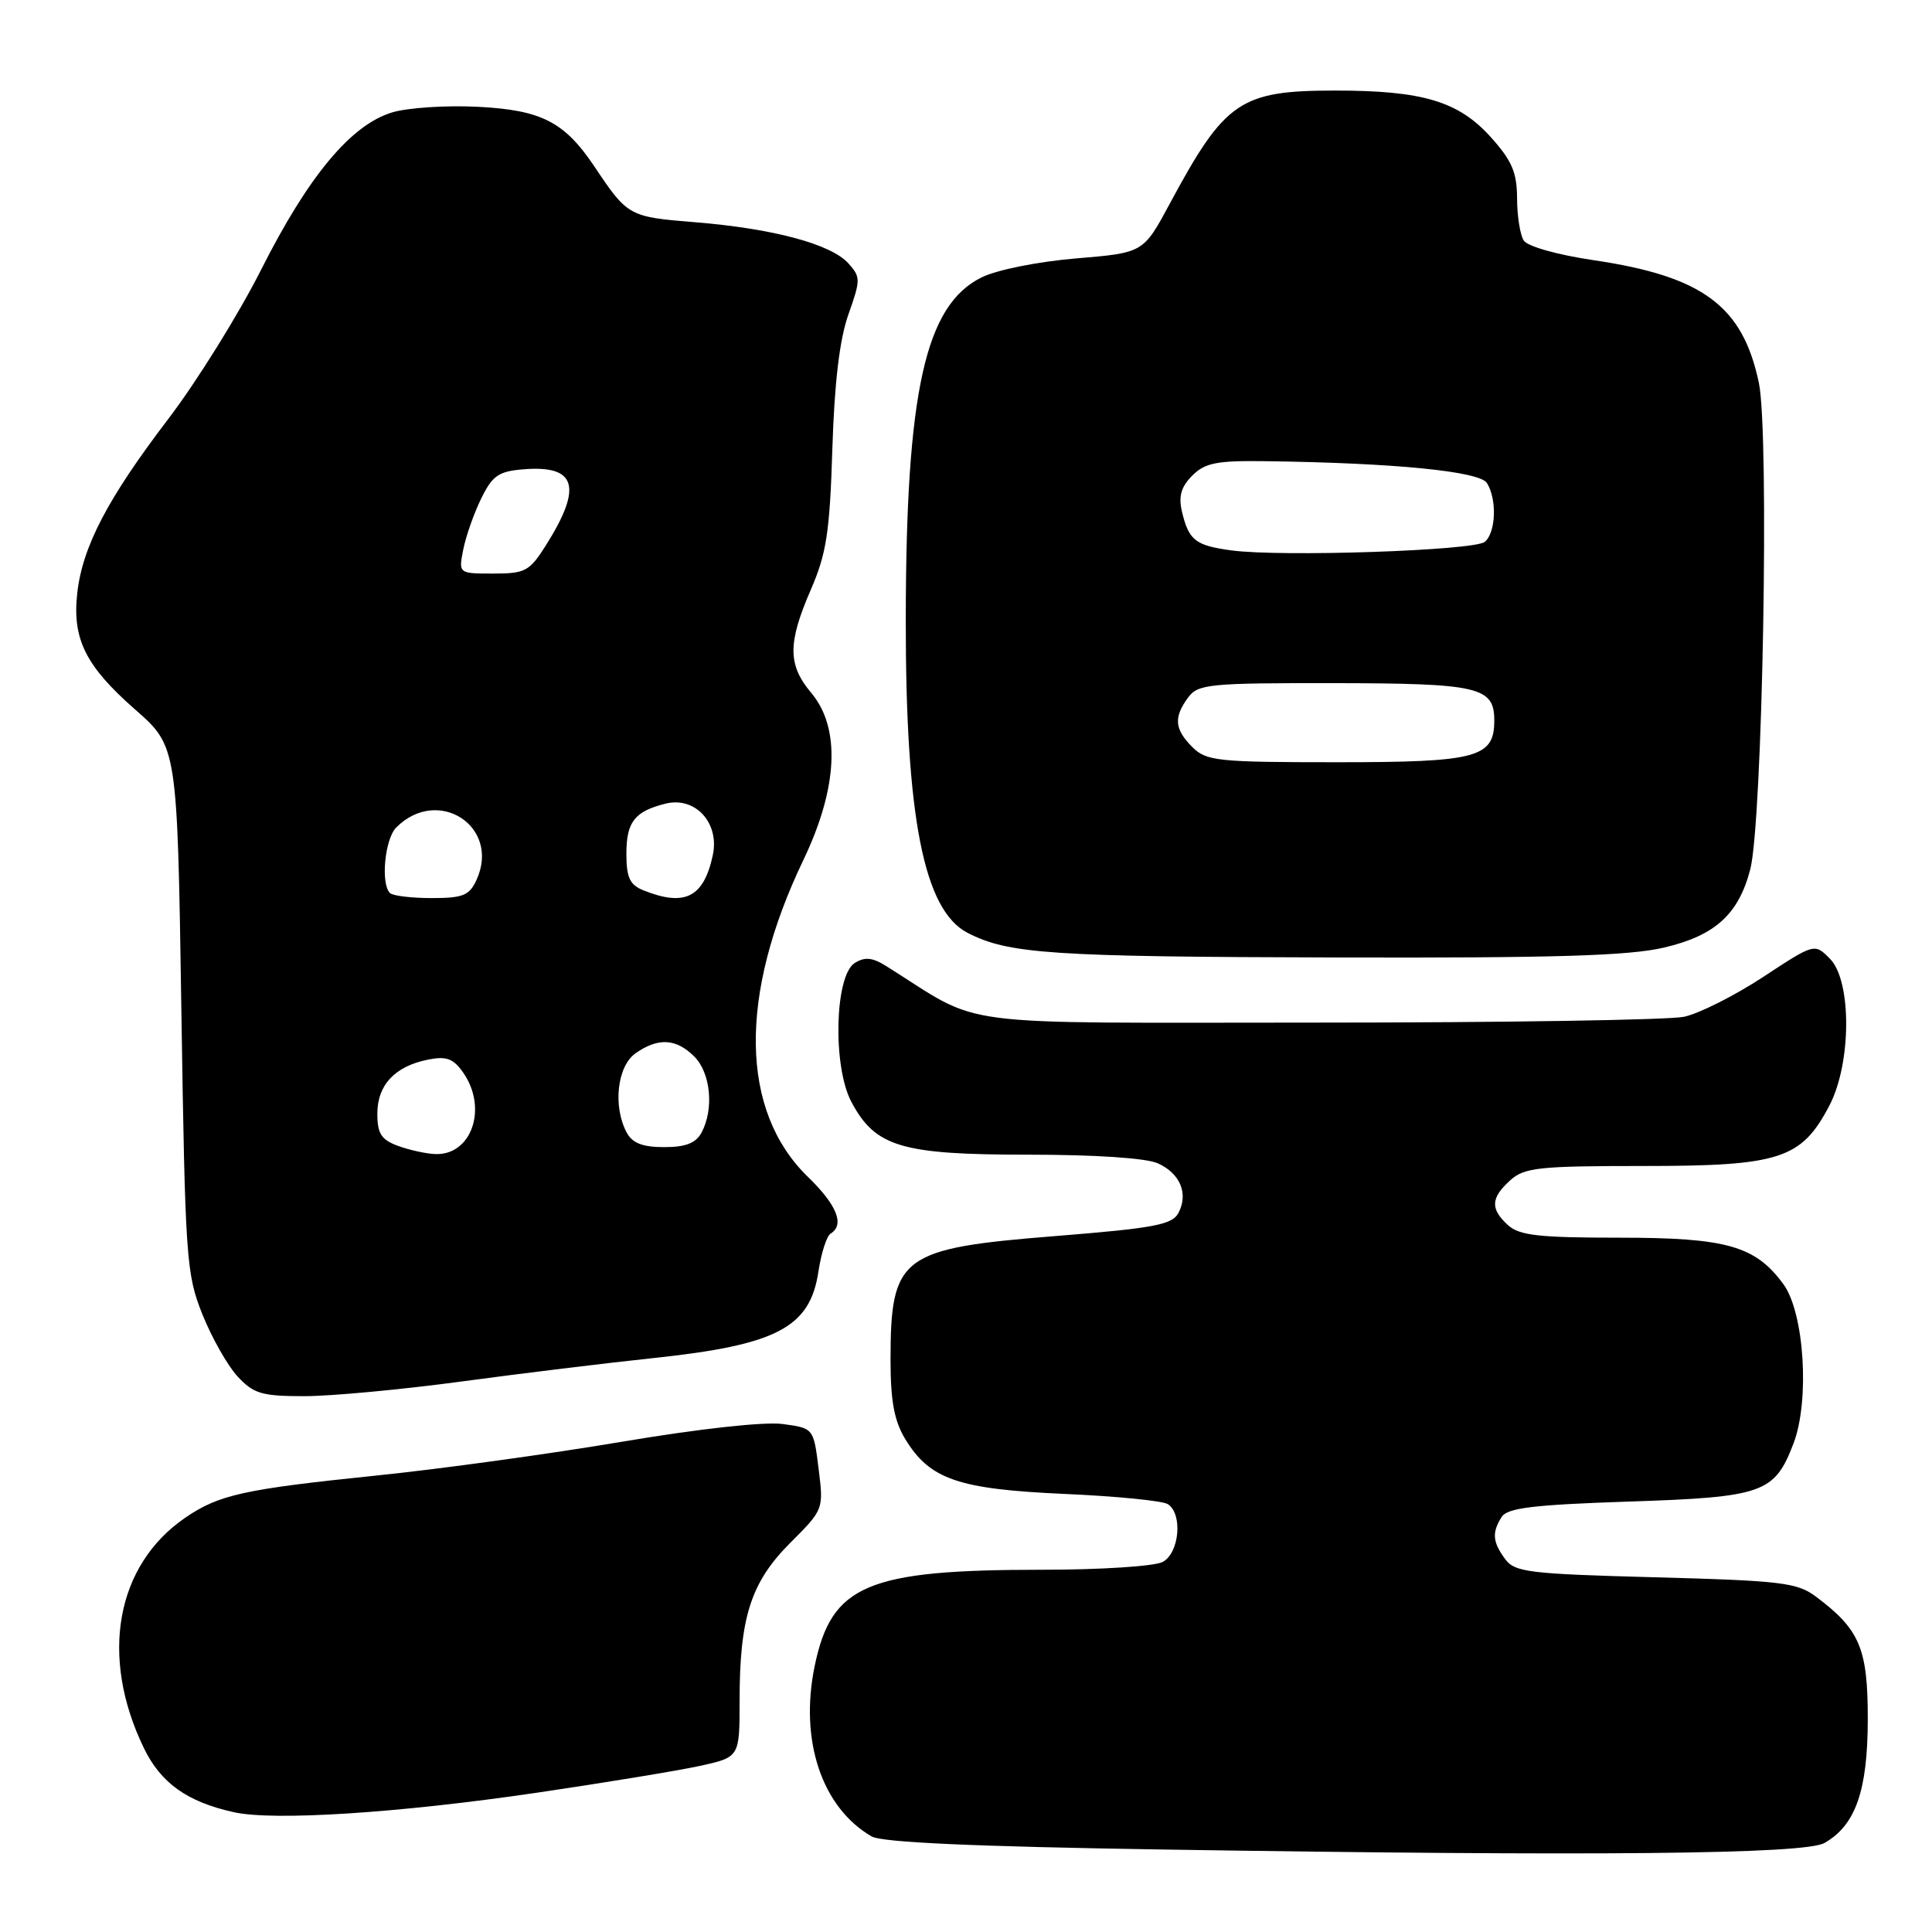 <?xml version="1.0" encoding="UTF-8" standalone="no"?>
<!DOCTYPE svg PUBLIC "-//W3C//DTD SVG 1.1//EN" "http://www.w3.org/Graphics/SVG/1.1/DTD/svg11.dtd" >
<svg xmlns="http://www.w3.org/2000/svg" xmlns:xlink="http://www.w3.org/1999/xlink" version="1.1" viewBox="0 0 256 256">
 <g >
 <path fill="currentColor"
d=" M 241.74 244.21 C 245.87 241.87 247.48 237.27 247.49 227.82 C 247.50 218.42 246.44 215.92 240.62 211.56 C 238.13 209.70 236.04 209.45 219.35 209.00 C 202.50 208.55 200.71 208.33 199.42 206.56 C 197.77 204.30 197.67 203.07 198.98 201.00 C 199.73 199.81 203.18 199.39 215.71 198.97 C 233.65 198.38 235.13 197.86 237.65 191.26 C 239.82 185.57 239.08 173.94 236.31 170.16 C 232.59 165.08 228.77 164.00 214.58 164.00 C 203.96 164.00 201.33 163.71 199.83 162.35 C 197.45 160.19 197.52 158.74 200.11 156.40 C 201.99 154.70 203.87 154.50 217.86 154.50 C 235.84 154.50 238.70 153.57 242.40 146.50 C 245.34 140.89 245.38 129.93 242.46 127.02 C 240.43 124.98 240.43 124.98 233.60 129.47 C 229.85 131.93 225.14 134.30 223.14 134.73 C 221.14 135.15 199.25 135.50 174.50 135.50 C 124.79 135.50 130.62 136.27 117.41 128.00 C 115.59 126.86 114.59 126.77 113.26 127.60 C 110.60 129.27 110.31 141.29 112.81 146.00 C 115.98 151.97 119.41 153.00 136.20 153.00 C 145.16 153.00 151.89 153.45 153.43 154.15 C 156.40 155.50 157.50 158.19 156.14 160.74 C 155.31 162.29 152.87 162.74 139.91 163.78 C 119.30 165.42 118.00 166.41 118.00 180.32 C 118.01 185.68 118.50 188.31 119.96 190.70 C 123.21 196.03 126.98 197.32 141.00 197.95 C 147.88 198.25 154.06 198.86 154.75 199.31 C 156.74 200.60 156.28 205.78 154.07 206.96 C 153.00 207.54 145.86 208.00 138.11 208.00 C 114.88 208.00 110.18 209.99 107.95 220.75 C 105.91 230.59 108.89 239.51 115.50 243.34 C 116.86 244.13 129.14 244.68 154.00 245.07 C 211.33 245.97 239.12 245.70 241.74 244.21 Z  M 71.10 237.55 C 80.12 236.22 89.86 234.62 92.75 233.99 C 98.00 232.83 98.00 232.83 98.00 225.36 C 98.00 214.31 99.49 209.67 104.70 204.45 C 109.13 200.03 109.14 199.99 108.47 194.62 C 107.80 189.24 107.80 189.24 103.71 188.69 C 101.29 188.36 92.61 189.32 82.40 191.04 C 72.93 192.64 58.27 194.66 49.84 195.52 C 32.28 197.33 29.01 198.05 24.54 201.11 C 15.36 207.41 13.18 219.49 19.06 231.62 C 21.31 236.27 24.80 238.76 31.00 240.13 C 36.29 241.30 52.80 240.24 71.10 237.55 Z  M 61.12 183.06 C 69.03 181.99 80.45 180.60 86.50 179.96 C 102.95 178.22 107.34 175.92 108.45 168.46 C 108.82 166.03 109.54 163.78 110.06 163.46 C 111.95 162.29 110.91 159.68 107.05 155.94 C 98.06 147.21 97.84 131.93 106.44 113.98 C 111.03 104.40 111.41 96.47 107.50 91.82 C 104.37 88.10 104.36 85.23 107.44 78.13 C 109.51 73.36 109.95 70.52 110.29 59.50 C 110.57 50.64 111.25 44.96 112.42 41.66 C 114.05 37.06 114.05 36.72 112.40 34.88 C 110.09 32.34 102.46 30.29 92.14 29.45 C 83.33 28.74 83.18 28.66 78.78 22.09 C 74.80 16.14 71.74 14.58 63.31 14.15 C 59.14 13.94 54.04 14.27 51.98 14.89 C 46.53 16.52 40.88 23.29 34.63 35.68 C 31.63 41.63 26.07 50.57 22.27 55.55 C 14.26 66.06 10.93 72.43 10.24 78.57 C 9.55 84.66 11.34 88.25 17.89 94.00 C 23.50 98.92 23.50 98.92 24.03 133.71 C 24.54 166.77 24.67 168.78 26.81 174.14 C 28.05 177.23 30.15 180.95 31.48 182.39 C 33.61 184.68 34.69 185.00 40.32 185.00 C 43.84 185.00 53.20 184.13 61.12 183.06 Z  M 220.49 125.56 C 227.26 123.97 230.35 121.17 231.91 115.23 C 233.55 109.01 234.47 57.45 233.06 50.74 C 230.93 40.55 225.64 36.62 211.19 34.48 C 206.36 33.77 202.40 32.65 201.90 31.87 C 201.42 31.12 201.02 28.59 201.02 26.25 C 201.00 22.81 200.33 21.27 197.49 18.12 C 193.24 13.42 188.48 12.00 176.96 12.00 C 164.33 12.00 162.33 13.36 155.00 26.99 C 151.50 33.50 151.50 33.50 142.60 34.24 C 137.58 34.66 132.12 35.75 130.10 36.74 C 122.59 40.41 120.05 51.83 120.02 82.03 C 119.99 108.31 122.41 120.61 128.20 123.60 C 133.61 126.40 139.25 126.78 177.00 126.87 C 206.01 126.95 215.86 126.65 220.49 125.56 Z  M 52.75 151.84 C 50.52 151.02 50.00 150.22 50.00 147.57 C 50.00 143.77 52.32 141.29 56.69 140.41 C 59.16 139.92 60.06 140.25 61.37 142.12 C 64.66 146.82 62.51 153.10 57.68 152.92 C 56.48 152.88 54.26 152.39 52.75 151.84 Z  M 83.04 150.07 C 81.18 146.59 81.78 141.27 84.22 139.56 C 87.21 137.46 89.60 137.60 92.00 140.00 C 94.17 142.17 94.63 146.95 92.96 150.07 C 92.21 151.47 90.86 152.00 88.00 152.00 C 85.14 152.00 83.79 151.47 83.04 150.07 Z  M 51.67 118.33 C 50.42 117.09 50.99 111.15 52.51 109.64 C 58.04 104.10 66.36 109.52 63.15 116.57 C 62.20 118.66 61.36 119.00 57.19 119.00 C 54.52 119.00 52.03 118.70 51.67 118.33 Z  M 85.25 117.97 C 83.45 117.25 83.00 116.27 83.00 113.15 C 83.00 108.91 84.08 107.52 88.17 106.49 C 92.12 105.50 95.37 109.03 94.45 113.32 C 93.25 118.91 90.75 120.18 85.25 117.97 Z  M 61.39 72.79 C 61.74 71.03 62.81 67.99 63.77 66.04 C 65.24 63.03 66.07 62.45 69.32 62.19 C 76.38 61.60 77.24 64.48 72.34 72.25 C 70.16 75.70 69.61 76.00 65.36 76.00 C 60.75 76.00 60.75 76.00 61.39 72.79 Z  M 158.00 99.00 C 155.63 96.63 155.49 95.07 157.42 92.44 C 158.74 90.64 160.17 90.50 176.80 90.52 C 195.97 90.55 198.00 91.02 198.00 95.47 C 198.00 100.40 195.73 101.00 177.17 101.00 C 161.33 101.00 159.84 100.84 158.00 99.00 Z  M 163.16 72.93 C 158.38 72.28 157.52 71.60 156.61 67.77 C 156.14 65.76 156.51 64.49 157.98 63.02 C 159.68 61.32 161.23 61.02 167.75 61.11 C 184.77 61.34 196.05 62.45 197.02 64.00 C 198.38 66.15 198.22 70.57 196.74 71.80 C 195.34 72.96 169.75 73.82 163.16 72.93 Z "/>
</g>
</svg>